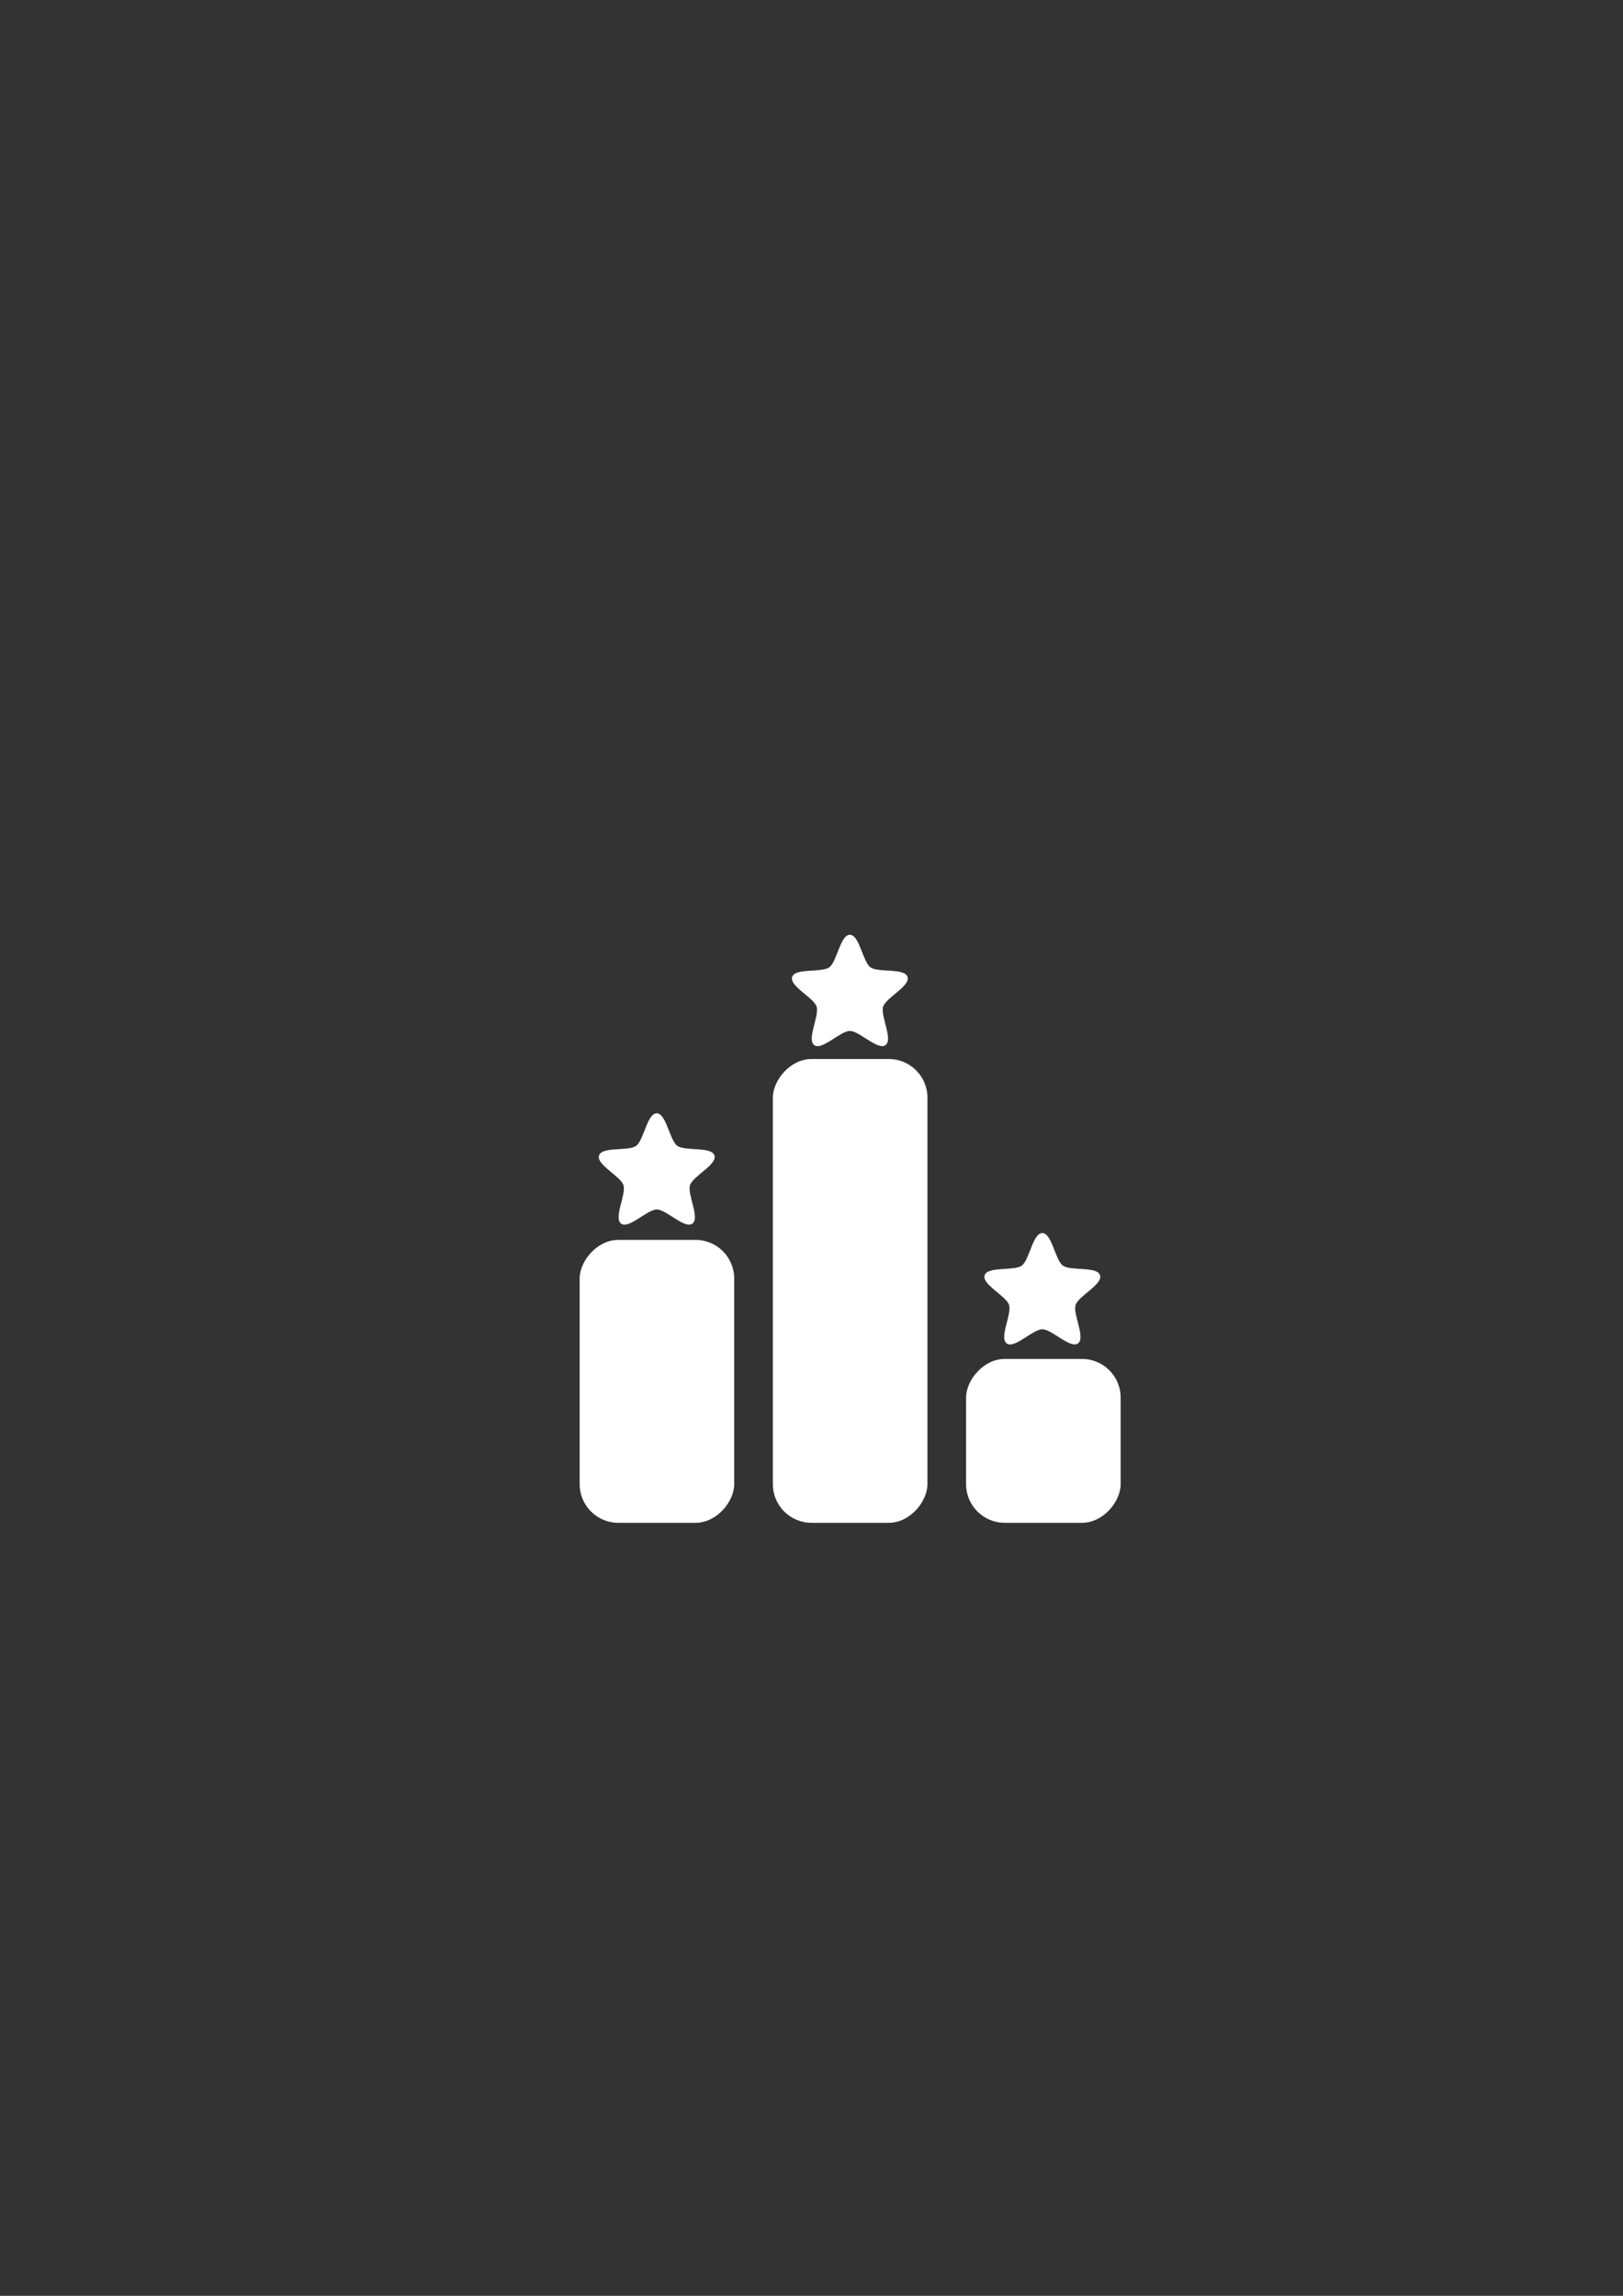 <?xml version="1.0" encoding="UTF-8" standalone="no"?>
<!-- Created with Inkscape (http://www.inkscape.org/) -->

<svg
   xmlns:dc="http://purl.org/dc/elements/1.1/"
   xmlns:cc="http://creativecommons.org/ns#"
   xmlns:rdf="http://www.w3.org/1999/02/22-rdf-syntax-ns#"
   xmlns:svg="http://www.w3.org/2000/svg"
   xmlns="http://www.w3.org/2000/svg"
   xmlns:sodipodi="http://sodipodi.sourceforge.net/DTD/sodipodi-0.dtd"
   xmlns:inkscape="http://www.inkscape.org/namespaces/inkscape"
   width="210mm"
   height="297mm"
   viewBox="0 0 210 297"
   version="1.1"
   id="svg8"
   sodipodi:docname="leaderboardIcon.svg"
   inkscape:version="0.92.4 (5da689c313, 2019-01-14)">
  <rect x="0" y="0" width="210" height="297" fill="#333333" stroke="none"/>
  <defs
     id="defs2" />
  <sodipodi:namedview
     id="base"
     pagecolor="#ffffff"
     bordercolor="#666666"
     borderopacity="1.0"
     inkscape:pageopacity="0.0"
     inkscape:pageshadow="2"
     inkscape:zoom="1.979899"
     inkscape:cx="412.775"
     inkscape:cy="527.93648"
     inkscape:document-units="mm"
     inkscape:current-layer="layer1"
     showgrid="false"
     inkscape:window-width="1920"
     inkscape:window-height="1017"
     inkscape:window-x="1912"
     inkscape:window-y="-8"
     inkscape:window-maximized="1" />
  <g
     inkscape:label="Layer 1"
     inkscape:groupmode="layer"
     id="layer1">
    <rect
       style="fill:#ffffff;fill-opacity:1;stroke:none;stroke-width:0;stroke-linecap:round;stroke-linejoin:round;stroke-miterlimit:4;stroke-dasharray:none;stroke-dashoffset:6;stroke-opacity:1;paint-order:stroke fill markers"
       id="rect815"
       width="20"
       height="60"
       x="100"
       y="-197"
       rx="5"
       ry="5"
       transform="scale(1,-1)" />
    <rect
       ry="5"
       rx="5"
       y="-197"
       x="75"
       height="36.6"
       width="20"
       id="rect853"
       style="fill:#ffffff;fill-opacity:1;stroke:none;stroke-width:0;stroke-linecap:round;stroke-linejoin:round;stroke-miterlimit:4;stroke-dasharray:none;stroke-dashoffset:6;stroke-opacity:1;paint-order:stroke fill markers"
       transform="scale(1,-1)" />
    <rect
       ry="5"
       rx="5"
       y="-197"
       x="125"
       height="21.2"
       width="20"
       id="rect855"
       style="fill:#ffffff;fill-opacity:1;stroke:none;stroke-width:0;stroke-linecap:round;stroke-linejoin:round;stroke-miterlimit:4;stroke-dasharray:none;stroke-dashoffset:6;stroke-opacity:1;paint-order:stroke fill markers"
       transform="scale(1,-1)" />
    <path
       sodipodi:type="star"
       style="opacity:1;fill:#ffffff;fill-opacity:1;stroke:#b00000;stroke-width:0;stroke-linecap:round;stroke-linejoin:round;stroke-miterlimit:4;stroke-dasharray:none;stroke-dashoffset:6;stroke-opacity:1;paint-order:stroke fill markers"
       id="path1067"
       sodipodi:sides="5"
       sodipodi:cx="84.855659"
       sodipodi:cy="152.14062"
       sodipodi:r1="7.7115479"
       sodipodi:r2="4.449563"
       sodipodi:arg1="0.94200004"
       sodipodi:arg2="1.5703186"
       inkscape:flatsided="false"
       inkscape:rounded="0.25"
       inkscape:randomized="0"
       d="m 89.391,158.377 c -0.985,0.717 -3.315,-1.788 -4.534,-1.787 -1.218,5.8e-4 -3.546,2.507 -4.532,1.791 -0.986,-0.716 0.676,-3.705 0.299,-4.864 -0.377,-1.158 -3.48,-2.598 -3.104,-3.757 0.376,-1.159 3.733,-0.502 4.718,-1.219 0.985,-0.717 1.395,-4.112 2.613,-4.113 1.218,-5.8e-4 1.631,3.395 2.617,4.111 0.986,0.716 4.342,0.056 4.719,1.215 0.377,1.158 -2.725,2.601 -3.101,3.759 -0.376,1.159 1.289,4.147 0.303,4.864 z"
       inkscape:transform-center-x="0.001055952"
       inkscape:transform-center-y="-0.68114544"
       transform="matrix(1.018,0,0,1.023,-1.407,-3.726)" />
    <path
       transform="matrix(1.018,0,0,1.023,23.583,-26.822)"
       inkscape:transform-center-y="-0.68114544"
       inkscape:transform-center-x="0.001055952"
       d="m 89.391,158.377 c -0.985,0.717 -3.315,-1.788 -4.534,-1.787 -1.218,5.8e-4 -3.546,2.507 -4.532,1.791 -0.986,-0.716 0.676,-3.705 0.299,-4.864 -0.377,-1.158 -3.48,-2.598 -3.104,-3.757 0.376,-1.159 3.733,-0.502 4.718,-1.219 0.985,-0.717 1.395,-4.112 2.613,-4.113 1.218,-5.8e-4 1.631,3.395 2.617,4.111 0.986,0.716 4.342,0.056 4.719,1.215 0.377,1.158 -2.725,2.601 -3.101,3.759 -0.376,1.159 1.289,4.147 0.303,4.864 z"
       inkscape:randomized="0"
       inkscape:rounded="0.25"
       inkscape:flatsided="false"
       sodipodi:arg2="1.5703186"
       sodipodi:arg1="0.94200004"
       sodipodi:r2="4.449563"
       sodipodi:r1="7.7115479"
       sodipodi:cy="152.14062"
       sodipodi:cx="84.855659"
       sodipodi:sides="5"
       id="path1069"
       style="opacity:1;fill:#ffffff;fill-opacity:1;stroke:#b00000;stroke-width:0;stroke-linecap:round;stroke-linejoin:round;stroke-miterlimit:4;stroke-dasharray:none;stroke-dashoffset:6;stroke-opacity:1;paint-order:stroke fill markers"
       sodipodi:type="star" />
    <path
       transform="matrix(1.018,0,0,1.023,48.486,11.771)"
       inkscape:transform-center-y="-0.68114544"
       inkscape:transform-center-x="0.001055952"
       d="m 89.391,158.377 c -0.985,0.717 -3.315,-1.788 -4.534,-1.787 -1.218,5.8e-4 -3.546,2.507 -4.532,1.791 -0.986,-0.716 0.676,-3.705 0.299,-4.864 -0.377,-1.158 -3.48,-2.598 -3.104,-3.757 0.376,-1.159 3.733,-0.502 4.718,-1.219 0.985,-0.717 1.395,-4.112 2.613,-4.113 1.218,-5.8e-4 1.631,3.395 2.617,4.111 0.986,0.716 4.342,0.056 4.719,1.215 0.377,1.158 -2.725,2.601 -3.101,3.759 -0.376,1.159 1.289,4.147 0.303,4.864 z"
       inkscape:randomized="0"
       inkscape:rounded="0.25"
       inkscape:flatsided="false"
       sodipodi:arg2="1.5703186"
       sodipodi:arg1="0.94200004"
       sodipodi:r2="4.449563"
       sodipodi:r1="7.7115479"
       sodipodi:cy="152.14062"
       sodipodi:cx="84.855659"
       sodipodi:sides="5"
       id="path1071"
       style="opacity:1;fill:#ffffff;fill-opacity:1;stroke:#b00000;stroke-width:0;stroke-linecap:round;stroke-linejoin:round;stroke-miterlimit:4;stroke-dasharray:none;stroke-dashoffset:6;stroke-opacity:1;paint-order:stroke fill markers"
       sodipodi:type="star" />
  </g>
</svg>
